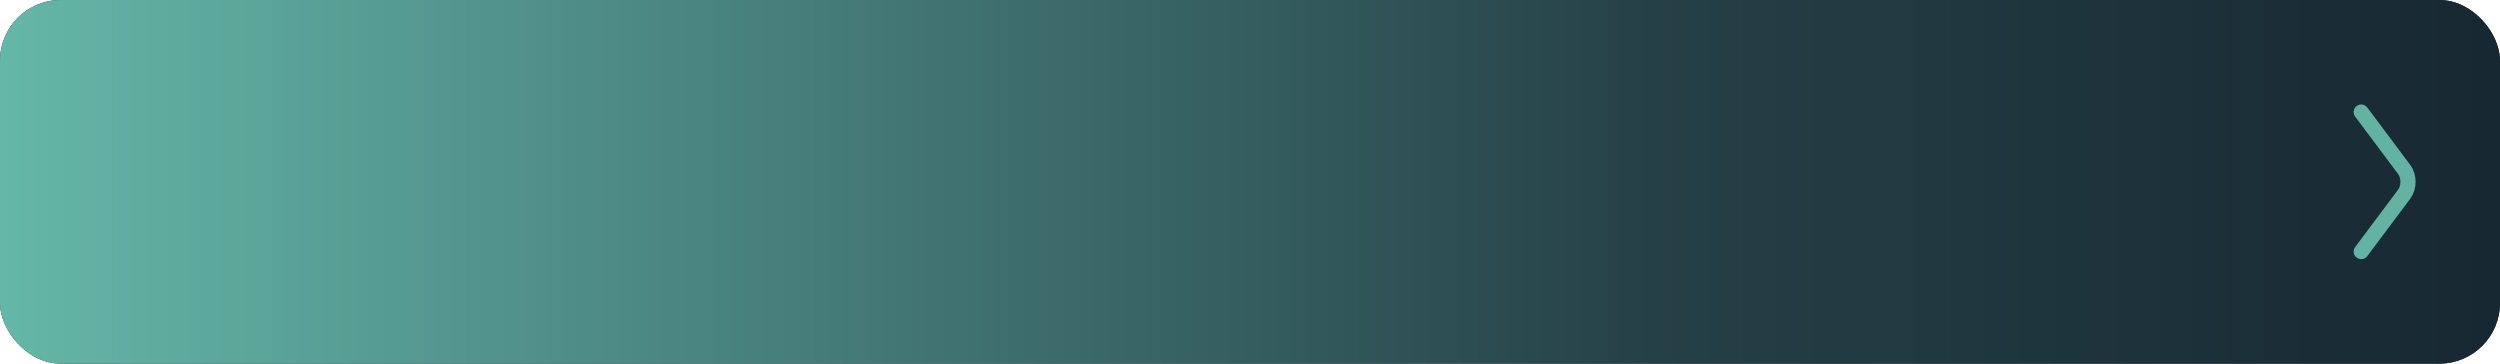 <svg width="330" height="48" viewBox="0 0 330 48" fill="none" xmlns="http://www.w3.org/2000/svg">
<g clip-path="url(#clip0_38_1649)">
<rect width="330" height="48" rx="8" fill="#1B2D3B"/>
<rect width="330" height="48" rx="8" fill="url(#paint0_linear_38_1649)"/>
<path d="M311.681 14.791L317.355 22.372C318.026 23.267 318.026 24.733 317.355 25.628L311.681 33.209" stroke="#63B2A4" stroke-width="2" stroke-miterlimit="10" stroke-linecap="round" stroke-linejoin="round"/>
</g>
<defs>
<linearGradient id="paint0_linear_38_1649" x1="3.85858e-07" y1="23.314" x2="355.913" y2="23.314" gradientUnits="userSpaceOnUse">
<stop stop-color="#65B7A8"/>
<stop offset="0.614" stop-color="#254046"/>
<stop offset="1" stop-color="#14222D"/>
</linearGradient>
<clipPath id="clip0_38_1649">
<rect width="330" height="48" rx="8" fill="white"/>
</clipPath>
</defs>
</svg>

